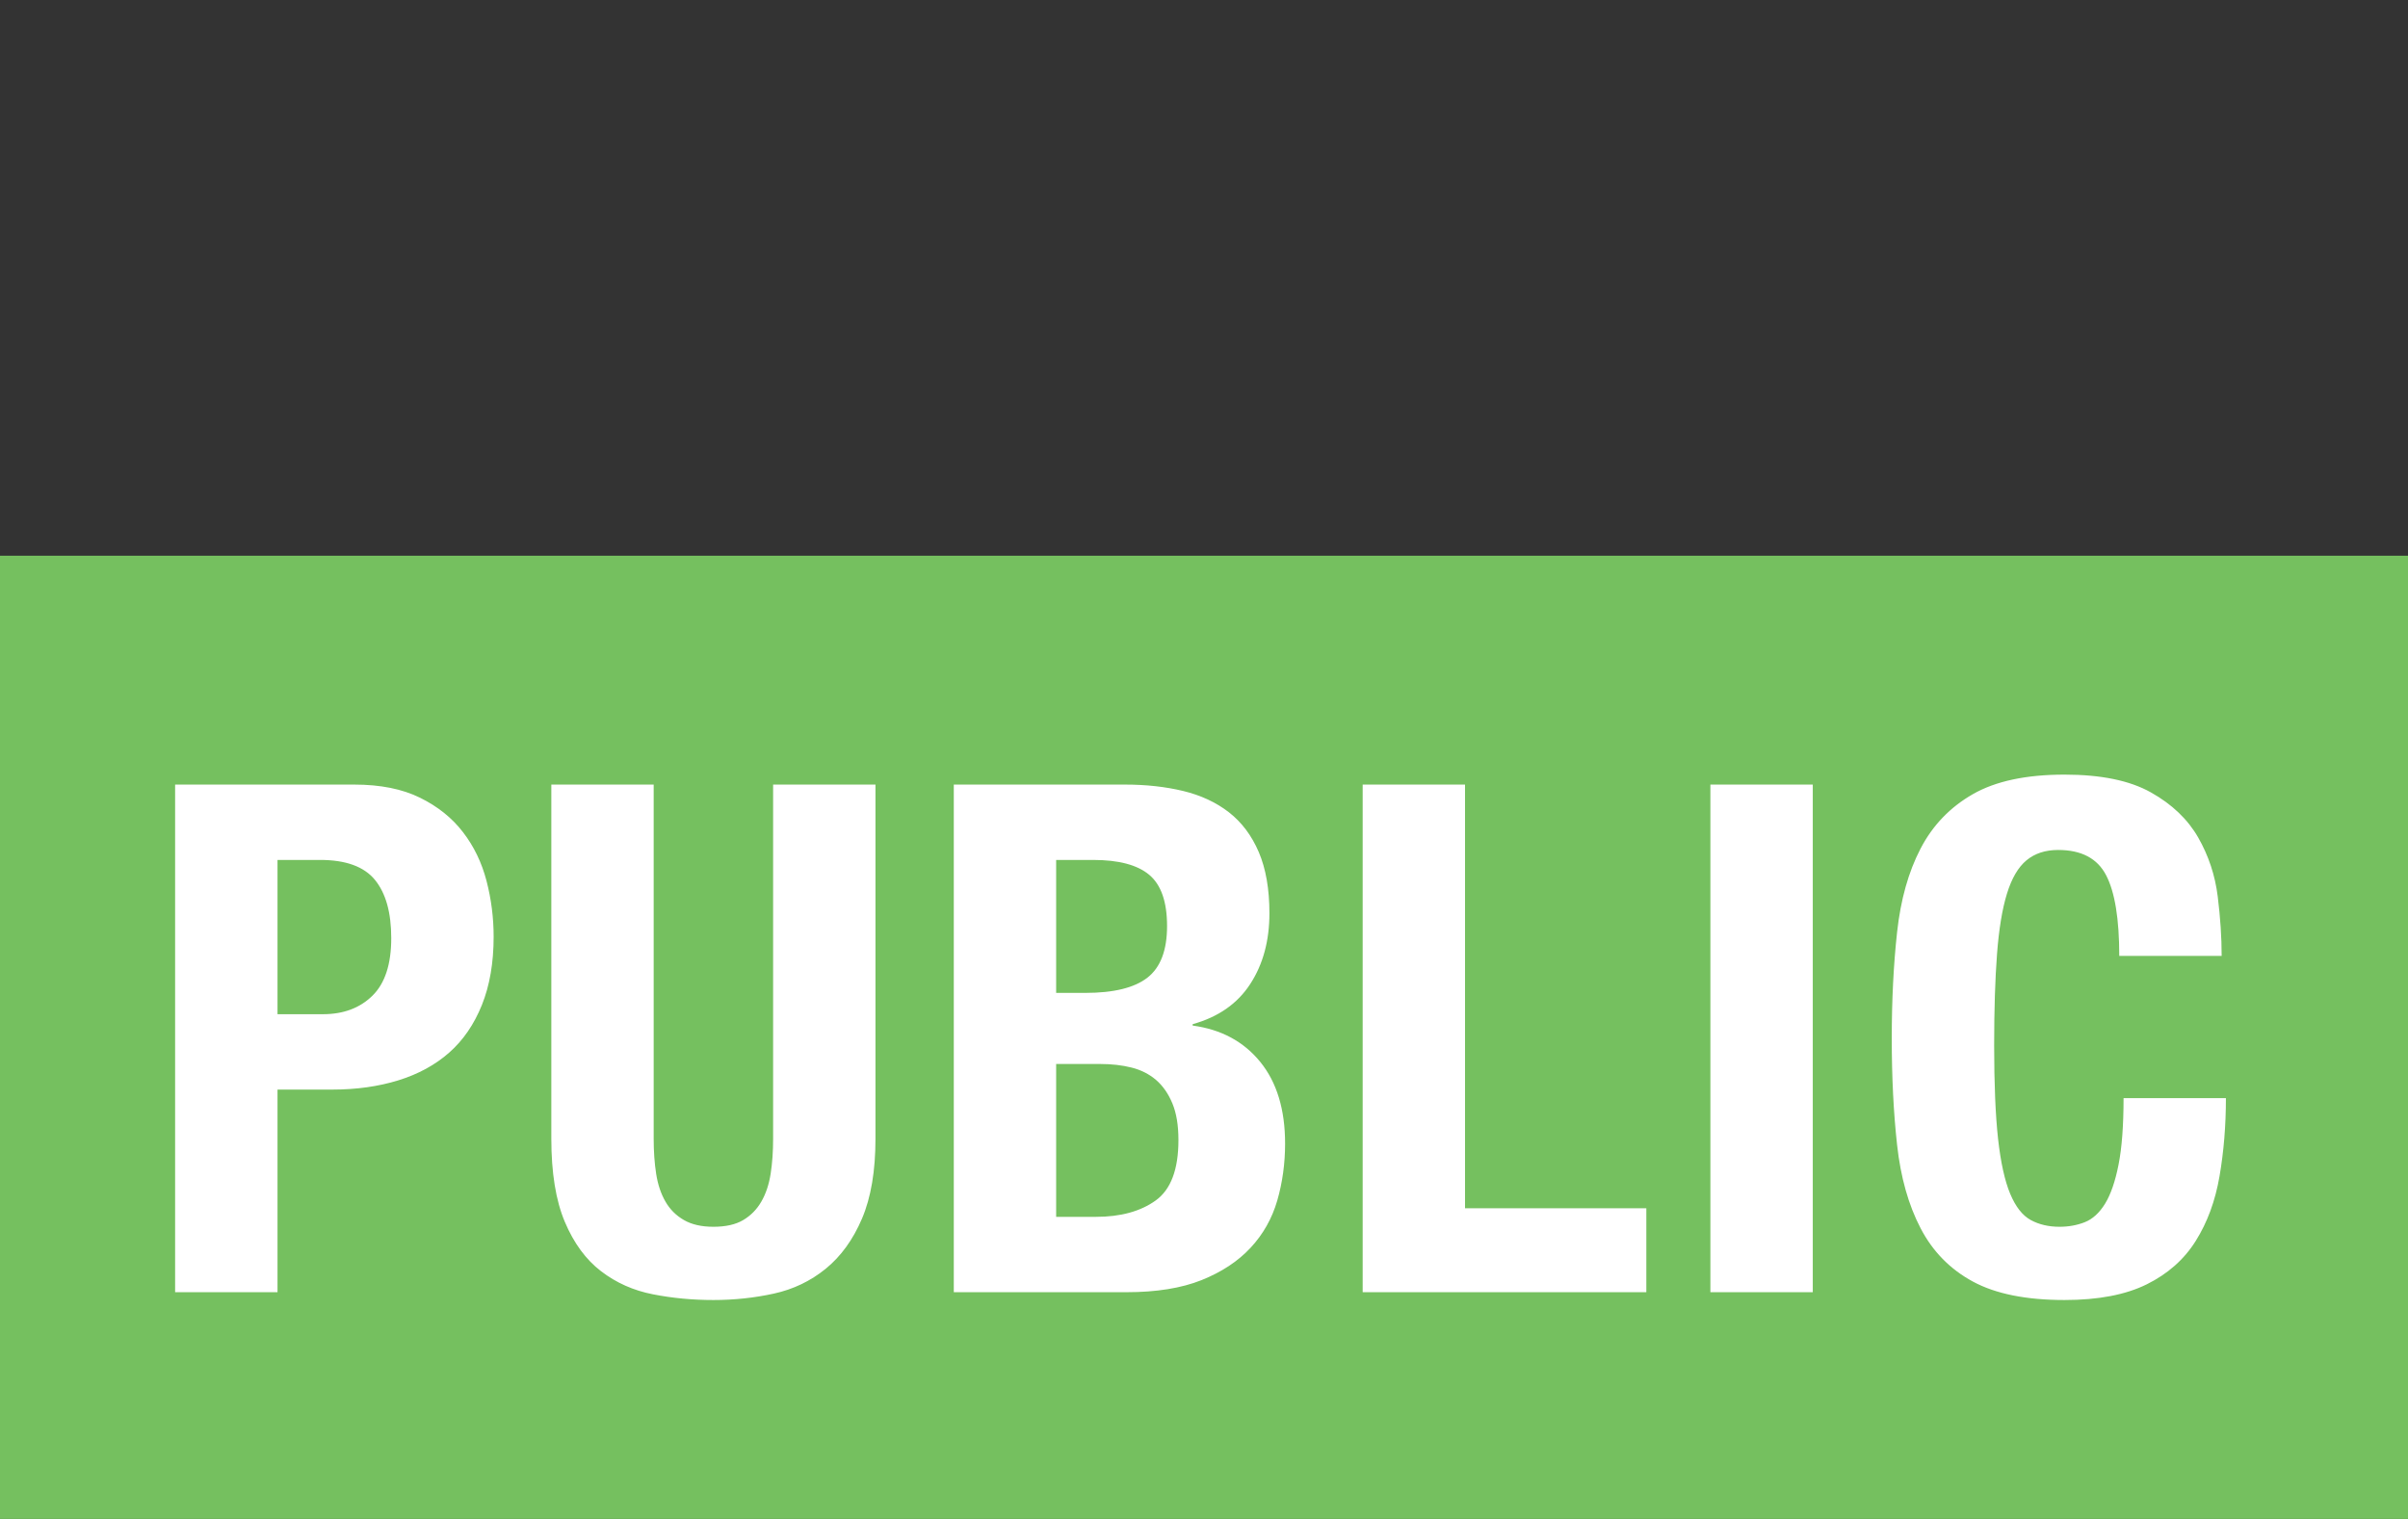 <?xml version="1.0" encoding="UTF-8" standalone="no"?>
<svg width="65px" height="41px" viewBox="0 0 65 41" version="1.1" xmlns="http://www.w3.org/2000/svg" xmlns:xlink="http://www.w3.org/1999/xlink" xmlns:sketch="http://www.bohemiancoding.com/sketch/ns">
    <rect x="0" y="0" width="65" height="41" fill="#333333" stroke="none"/>
    <!-- Generator: Sketch 3.4.2 (15855) - http://www.bohemiancoding.com/sketch -->
    <title>public</title>
    <desc>Created with Sketch.</desc>
    <defs></defs>
    <g id="Page-1" stroke="none" stroke-width="1" fill="none" fill-rule="evenodd" sketch:type="MSPage">
        <g id="public" sketch:type="MSLayerGroup" transform="translate(0, 15)">
            <rect id="Rectangle-3" fill="#75C05F" sketch:type="MSShapeGroup" x="0" y="0" width="65" height="26"></rect>
            <path d="M7.491,12.376 L7.491,8.212 L8.642,8.212 C9.333,8.212 9.826,8.391 10.12,8.749 C10.414,9.108 10.561,9.632 10.561,10.323 C10.561,11.027 10.392,11.545 10.053,11.877 C9.714,12.21 9.269,12.376 8.719,12.376 L7.491,12.376 Z M4.727,6.178 L4.727,19.88 L7.491,19.88 L7.491,14.411 L8.968,14.411 C9.621,14.411 10.216,14.327 10.753,14.161 C11.29,13.995 11.748,13.745 12.125,13.413 C12.503,13.08 12.797,12.651 13.008,12.127 C13.219,11.602 13.325,10.988 13.325,10.285 C13.325,9.773 13.261,9.271 13.133,8.778 C13.005,8.286 12.794,7.847 12.499,7.464 C12.205,7.08 11.818,6.769 11.338,6.533 C10.859,6.296 10.267,6.178 9.563,6.178 L4.727,6.178 Z M17.645,6.178 L14.882,6.178 L14.882,15.735 C14.882,16.656 15.003,17.404 15.246,17.98 C15.489,18.556 15.815,19 16.225,19.314 C16.634,19.627 17.101,19.835 17.626,19.937 C18.15,20.04 18.694,20.091 19.257,20.091 C19.82,20.091 20.364,20.033 20.888,19.918 C21.413,19.803 21.88,19.579 22.289,19.247 C22.698,18.914 23.025,18.463 23.268,17.894 C23.511,17.324 23.632,16.605 23.632,15.735 L23.632,6.178 L20.869,6.178 L20.869,15.735 C20.869,16.08 20.847,16.397 20.802,16.685 C20.757,16.972 20.674,17.222 20.552,17.433 C20.431,17.644 20.268,17.81 20.063,17.932 C19.858,18.054 19.59,18.114 19.257,18.114 C18.937,18.114 18.672,18.054 18.461,17.932 C18.249,17.81 18.083,17.644 17.962,17.433 C17.84,17.222 17.757,16.972 17.712,16.685 C17.667,16.397 17.645,16.08 17.645,15.735 L17.645,6.178 Z M28.509,17.846 L28.509,13.72 L29.699,13.72 C30.006,13.72 30.288,13.752 30.543,13.816 C30.799,13.88 31.02,13.992 31.206,14.151 C31.391,14.311 31.538,14.522 31.647,14.785 C31.756,15.047 31.81,15.376 31.81,15.773 C31.81,16.566 31.605,17.11 31.196,17.404 C30.787,17.698 30.249,17.846 29.584,17.846 L28.509,17.846 Z M28.509,11.801 L28.509,8.212 L29.507,8.212 C30.198,8.212 30.703,8.346 31.023,8.615 C31.343,8.884 31.503,9.344 31.503,9.997 C31.503,10.649 31.327,11.113 30.975,11.388 C30.623,11.663 30.064,11.801 29.296,11.801 L28.509,11.801 Z M25.746,6.178 L25.746,19.88 L30.409,19.88 C31.215,19.88 31.89,19.771 32.434,19.554 C32.977,19.336 33.419,19.045 33.758,18.68 C34.097,18.316 34.337,17.89 34.478,17.404 C34.618,16.918 34.689,16.406 34.689,15.869 C34.689,14.948 34.465,14.212 34.017,13.662 C33.569,13.112 32.961,12.786 32.194,12.683 L32.194,12.645 C32.885,12.453 33.403,12.092 33.748,11.561 C34.094,11.03 34.266,10.393 34.266,9.651 C34.266,8.999 34.17,8.449 33.979,8.001 C33.787,7.553 33.518,7.195 33.173,6.926 C32.827,6.658 32.415,6.466 31.935,6.35 C31.455,6.235 30.934,6.178 30.371,6.178 L25.746,6.178 Z M36.783,19.88 L44.44,19.88 L44.44,17.615 L39.546,17.615 L39.546,6.178 L36.783,6.178 L36.783,19.88 Z M46.169,19.88 L48.933,19.88 L48.933,6.178 L46.169,6.178 L46.169,19.88 Z M57.206,10.803 L59.97,10.803 C59.97,10.304 59.935,9.77 59.864,9.2 C59.794,8.631 59.618,8.1 59.337,7.607 C59.055,7.115 58.63,6.709 58.06,6.389 C57.491,6.069 56.714,5.909 55.729,5.909 C54.692,5.909 53.867,6.085 53.253,6.437 C52.639,6.789 52.169,7.278 51.843,7.905 C51.516,8.532 51.305,9.283 51.209,10.16 C51.113,11.036 51.065,11.992 51.065,13.029 C51.065,14.078 51.113,15.037 51.209,15.907 C51.305,16.777 51.516,17.526 51.843,18.153 C52.169,18.78 52.639,19.259 53.253,19.592 C53.867,19.925 54.692,20.091 55.729,20.091 C56.637,20.091 57.376,19.95 57.945,19.669 C58.515,19.387 58.956,18.997 59.269,18.498 C59.583,17.999 59.797,17.417 59.912,16.752 C60.027,16.086 60.085,15.383 60.085,14.641 L57.322,14.641 C57.322,15.383 57.277,15.981 57.187,16.435 C57.098,16.889 56.976,17.241 56.823,17.491 C56.669,17.74 56.487,17.906 56.276,17.99 C56.065,18.073 55.838,18.114 55.594,18.114 C55.3,18.114 55.041,18.054 54.817,17.932 C54.593,17.81 54.408,17.574 54.261,17.222 C54.114,16.87 54.005,16.374 53.934,15.735 C53.864,15.095 53.829,14.257 53.829,13.221 C53.829,12.248 53.855,11.426 53.906,10.755 C53.957,10.083 54.046,9.539 54.174,9.124 C54.302,8.708 54.478,8.407 54.702,8.222 C54.926,8.036 55.211,7.943 55.556,7.943 C56.183,7.943 56.615,8.17 56.851,8.625 C57.088,9.079 57.206,9.805 57.206,10.803 L57.206,10.803 Z" id="PUBLIC" fill="#FFFFFF" sketch:type="MSShapeGroup"></path>
        </g>
    </g>
</svg>